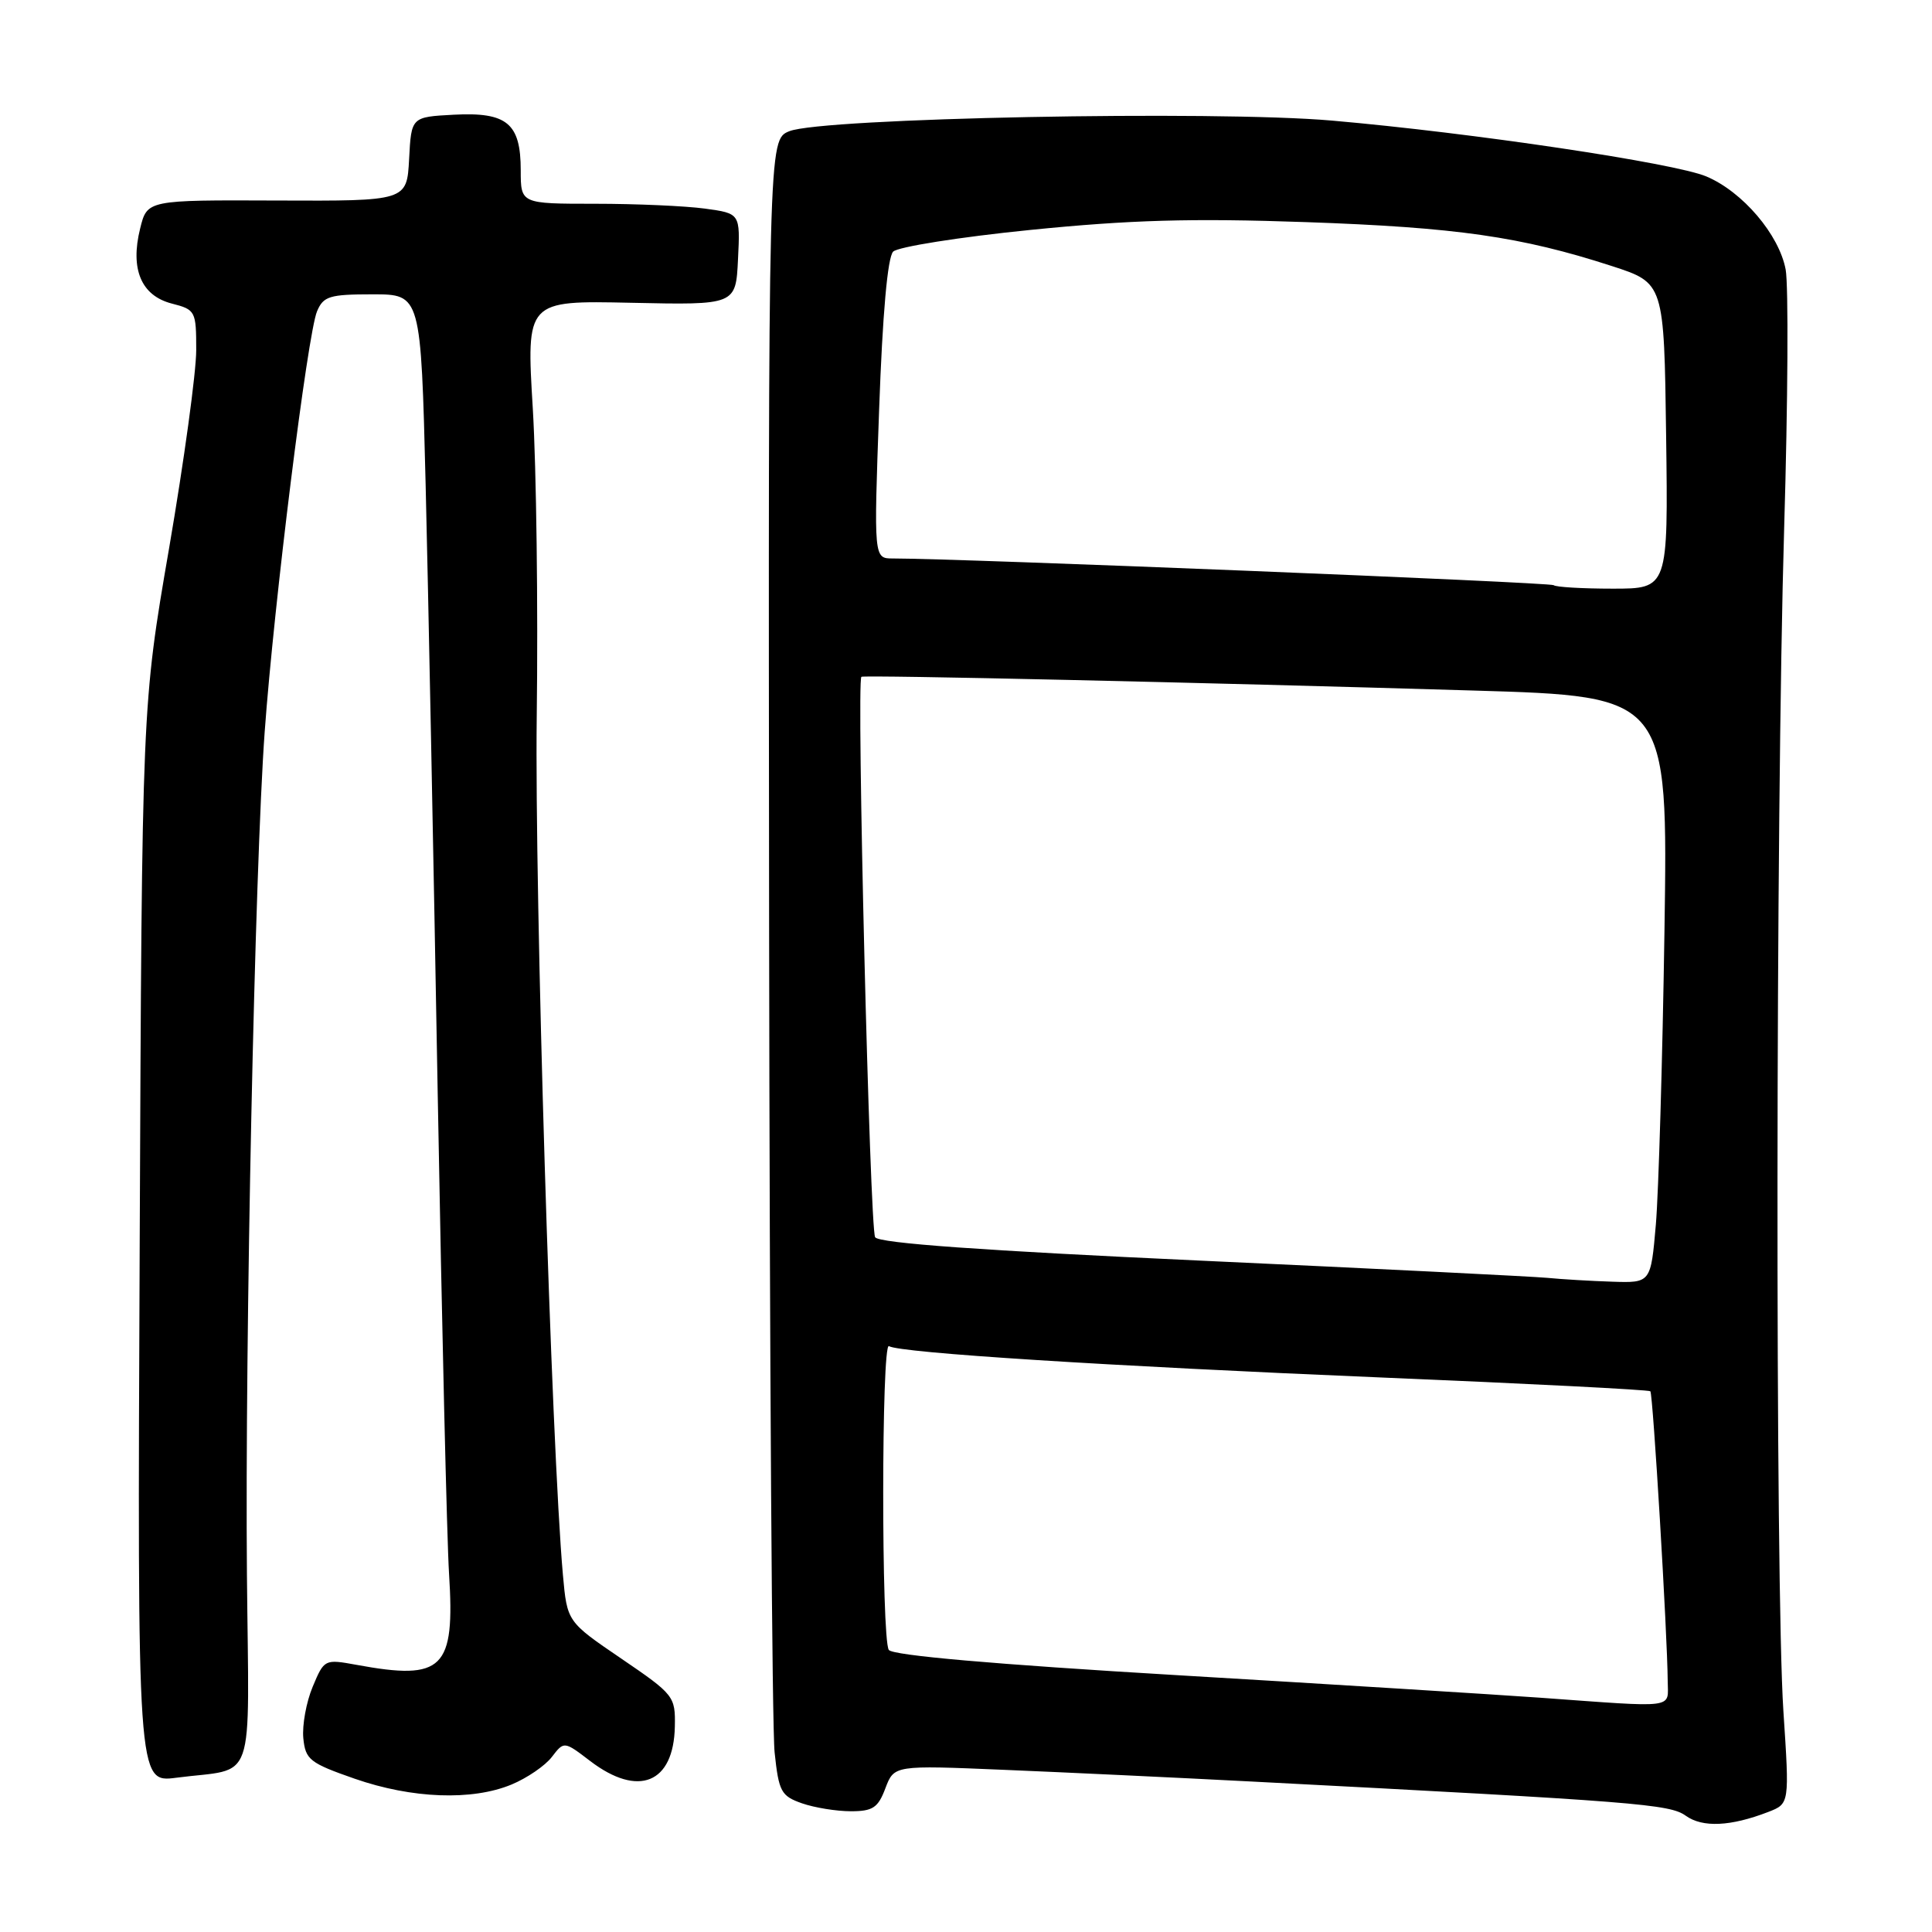 <?xml version="1.0" encoding="UTF-8" standalone="no"?>
<!DOCTYPE svg PUBLIC "-//W3C//DTD SVG 1.1//EN" "http://www.w3.org/Graphics/SVG/1.1/DTD/svg11.dtd" >
<svg xmlns="http://www.w3.org/2000/svg" xmlns:xlink="http://www.w3.org/1999/xlink" version="1.1" viewBox="0 0 256 256">
 <g >
 <path fill="currentColor"
d=" M 234.31 240.09 C 237.12 239.00 237.12 239.00 236.31 226.75 C 235.22 210.27 235.28 107.95 236.41 69.99 C 236.91 53.21 236.99 37.78 236.61 35.72 C 235.74 31.08 230.91 25.41 226.10 23.38 C 221.88 21.60 195.09 17.60 176.50 15.98 C 160.85 14.61 108.88 15.63 104.58 17.39 C 101.80 18.52 101.80 18.52 101.91 122.51 C 101.98 179.71 102.30 229.06 102.64 232.20 C 103.19 237.41 103.50 237.98 106.27 238.95 C 107.94 239.53 110.85 240.00 112.74 240.00 C 115.65 240.00 116.35 239.54 117.32 236.95 C 118.48 233.90 118.48 233.90 132.99 234.51 C 140.97 234.84 155.82 235.54 166.00 236.07 C 217.04 238.72 221.24 239.06 223.38 240.60 C 225.60 242.19 229.32 242.02 234.31 240.09 Z  M 67.78 236.46 C 69.83 235.61 72.23 233.97 73.12 232.81 C 74.74 230.70 74.74 230.70 78.21 233.35 C 84.59 238.21 89.27 236.30 89.42 228.78 C 89.50 224.77 89.32 224.54 82.32 219.77 C 75.15 214.89 75.15 214.89 74.59 208.69 C 73.06 191.57 70.83 118.29 71.12 95.00 C 71.31 80.42 71.07 62.05 70.60 54.16 C 69.73 39.82 69.73 39.82 83.62 40.12 C 97.50 40.42 97.50 40.42 97.79 34.35 C 98.09 28.28 98.09 28.28 93.40 27.64 C 90.83 27.29 84.28 27.00 78.86 27.00 C 69.00 27.00 69.00 27.00 69.00 22.57 C 69.00 16.34 67.19 14.83 60.13 15.20 C 54.50 15.50 54.50 15.50 54.21 21.07 C 53.91 26.64 53.91 26.64 36.71 26.57 C 19.50 26.50 19.50 26.50 18.57 30.28 C 17.23 35.67 18.71 39.17 22.75 40.22 C 25.91 41.03 26.00 41.21 26.00 46.40 C 26.00 49.34 24.38 61.14 22.41 72.62 C 18.81 93.50 18.81 93.50 18.51 164.87 C 18.20 236.23 18.20 236.23 23.35 235.56 C 34.07 234.16 32.98 237.29 32.72 208.65 C 32.45 177.51 33.76 115.10 35.07 97.00 C 36.30 79.98 40.75 44.23 42.01 41.25 C 42.85 39.25 43.67 39.00 49.37 39.00 C 55.77 39.00 55.77 39.00 56.40 64.25 C 56.74 78.14 57.46 114.47 58.00 145.00 C 58.55 175.53 59.22 204.10 59.50 208.50 C 60.30 221.17 58.74 222.72 47.24 220.60 C 43.01 219.83 42.96 219.85 41.43 223.51 C 40.58 225.54 40.03 228.60 40.19 230.31 C 40.47 233.17 41.04 233.61 47.00 235.69 C 54.60 238.33 62.55 238.63 67.78 236.46 Z  M 204.00 224.95 C 198.22 224.54 176.62 223.19 156.00 221.97 C 131.73 220.53 118.24 219.35 117.77 218.62 C 116.77 217.10 116.79 177.76 117.79 178.37 C 119.22 179.26 146.82 181.01 182.91 182.52 C 202.39 183.33 218.49 184.15 218.68 184.35 C 219.03 184.70 220.94 216.63 220.98 222.75 C 221.00 226.46 222.40 226.28 204.00 224.95 Z  M 205.00 169.32 C 203.07 169.14 182.41 168.11 159.09 167.04 C 130.16 165.71 116.45 164.73 115.96 163.94 C 115.25 162.79 113.47 90.07 114.14 89.68 C 114.57 89.42 159.33 90.43 195.26 91.50 C 221.02 92.26 221.02 92.26 220.55 123.38 C 220.29 140.50 219.77 157.99 219.41 162.25 C 218.74 170.00 218.74 170.00 213.62 169.83 C 210.80 169.74 206.93 169.51 205.00 169.32 Z  M 205.87 77.54 C 205.50 77.17 127.18 74.00 118.31 74.00 C 115.78 74.00 115.78 74.00 116.49 54.25 C 116.94 41.60 117.61 34.08 118.35 33.34 C 118.98 32.71 127.15 31.41 136.50 30.47 C 149.72 29.14 157.84 28.90 173.00 29.43 C 193.04 30.13 201.53 31.35 213.57 35.25 C 220.50 37.50 220.50 37.50 220.77 57.75 C 221.04 78.00 221.04 78.00 213.69 78.00 C 209.64 78.00 206.13 77.79 205.87 77.54 Z "/>
</g>
</svg>